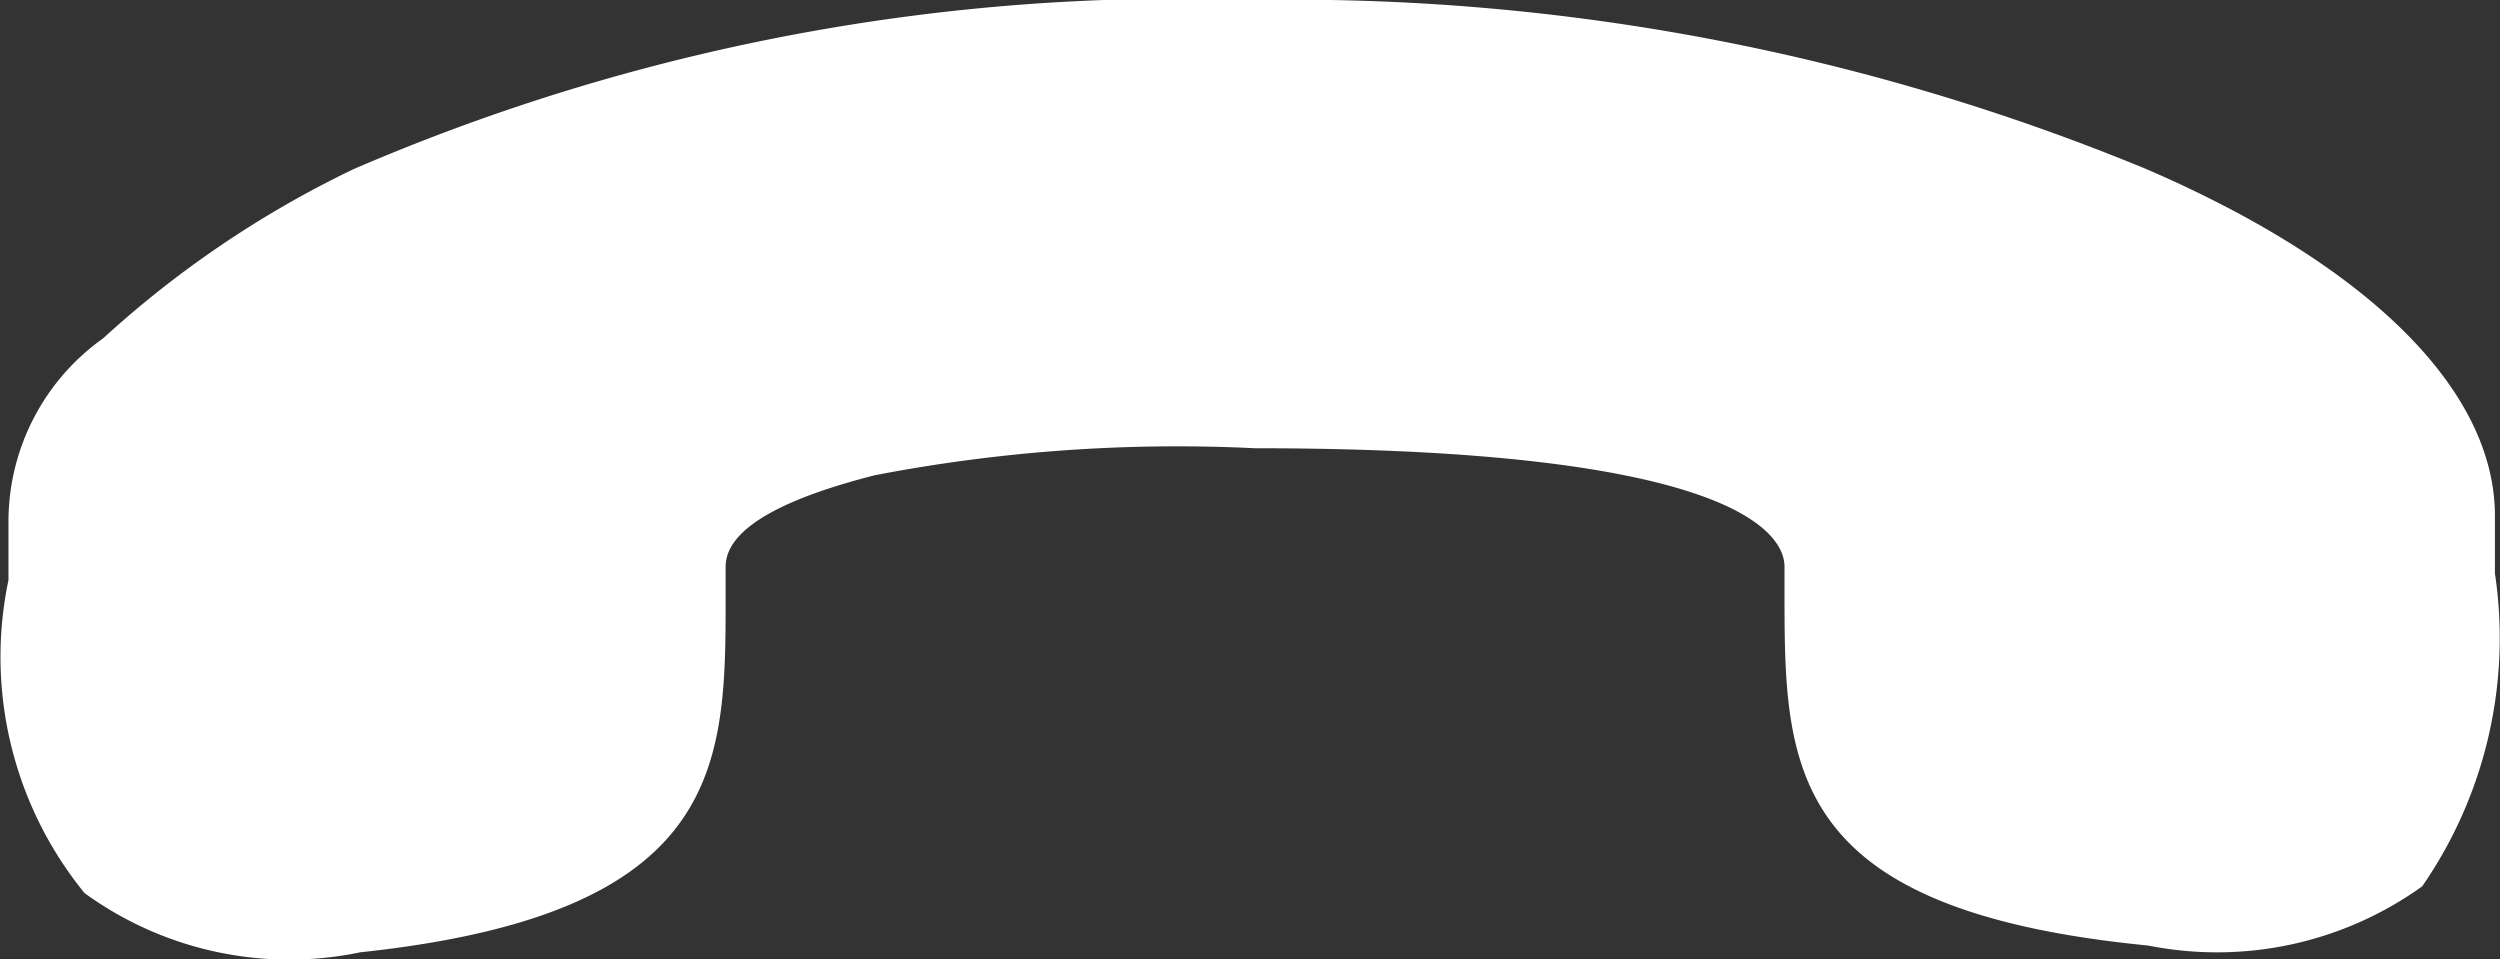<svg xmlns="http://www.w3.org/2000/svg" viewBox="0 0 14.78 5.67"><rect x="0" y="0" width="14.78" height="5.67" fill="#333333" stroke="none"/><path d="M.61,2A6.1,6.1,0,0,1,2.09,1,12.33,12.33,0,0,1,7.42,0a13.22,13.22,0,0,1,5.27,1c1.32.57,2.06,1.31,2.06,2.05v.34a2.58,2.58,0,0,1-.43,1.85,2.08,2.08,0,0,1-1.62.35c-2.15-.21-2.15-1.06-2.15-2.1V3.35c0-.17-.23-.7-3.13-.7a9.44,9.44,0,0,0-2.25.16c-.31.08-.88.25-.88.54v.17c0,1,0,1.88-2.16,2.11A2.06,2.06,0,0,1,.5,5.28,2.21,2.21,0,0,1,.05,3.43V3.08A1.33,1.33,0,0,1,.61,2Z" fill="#fff"/></svg>